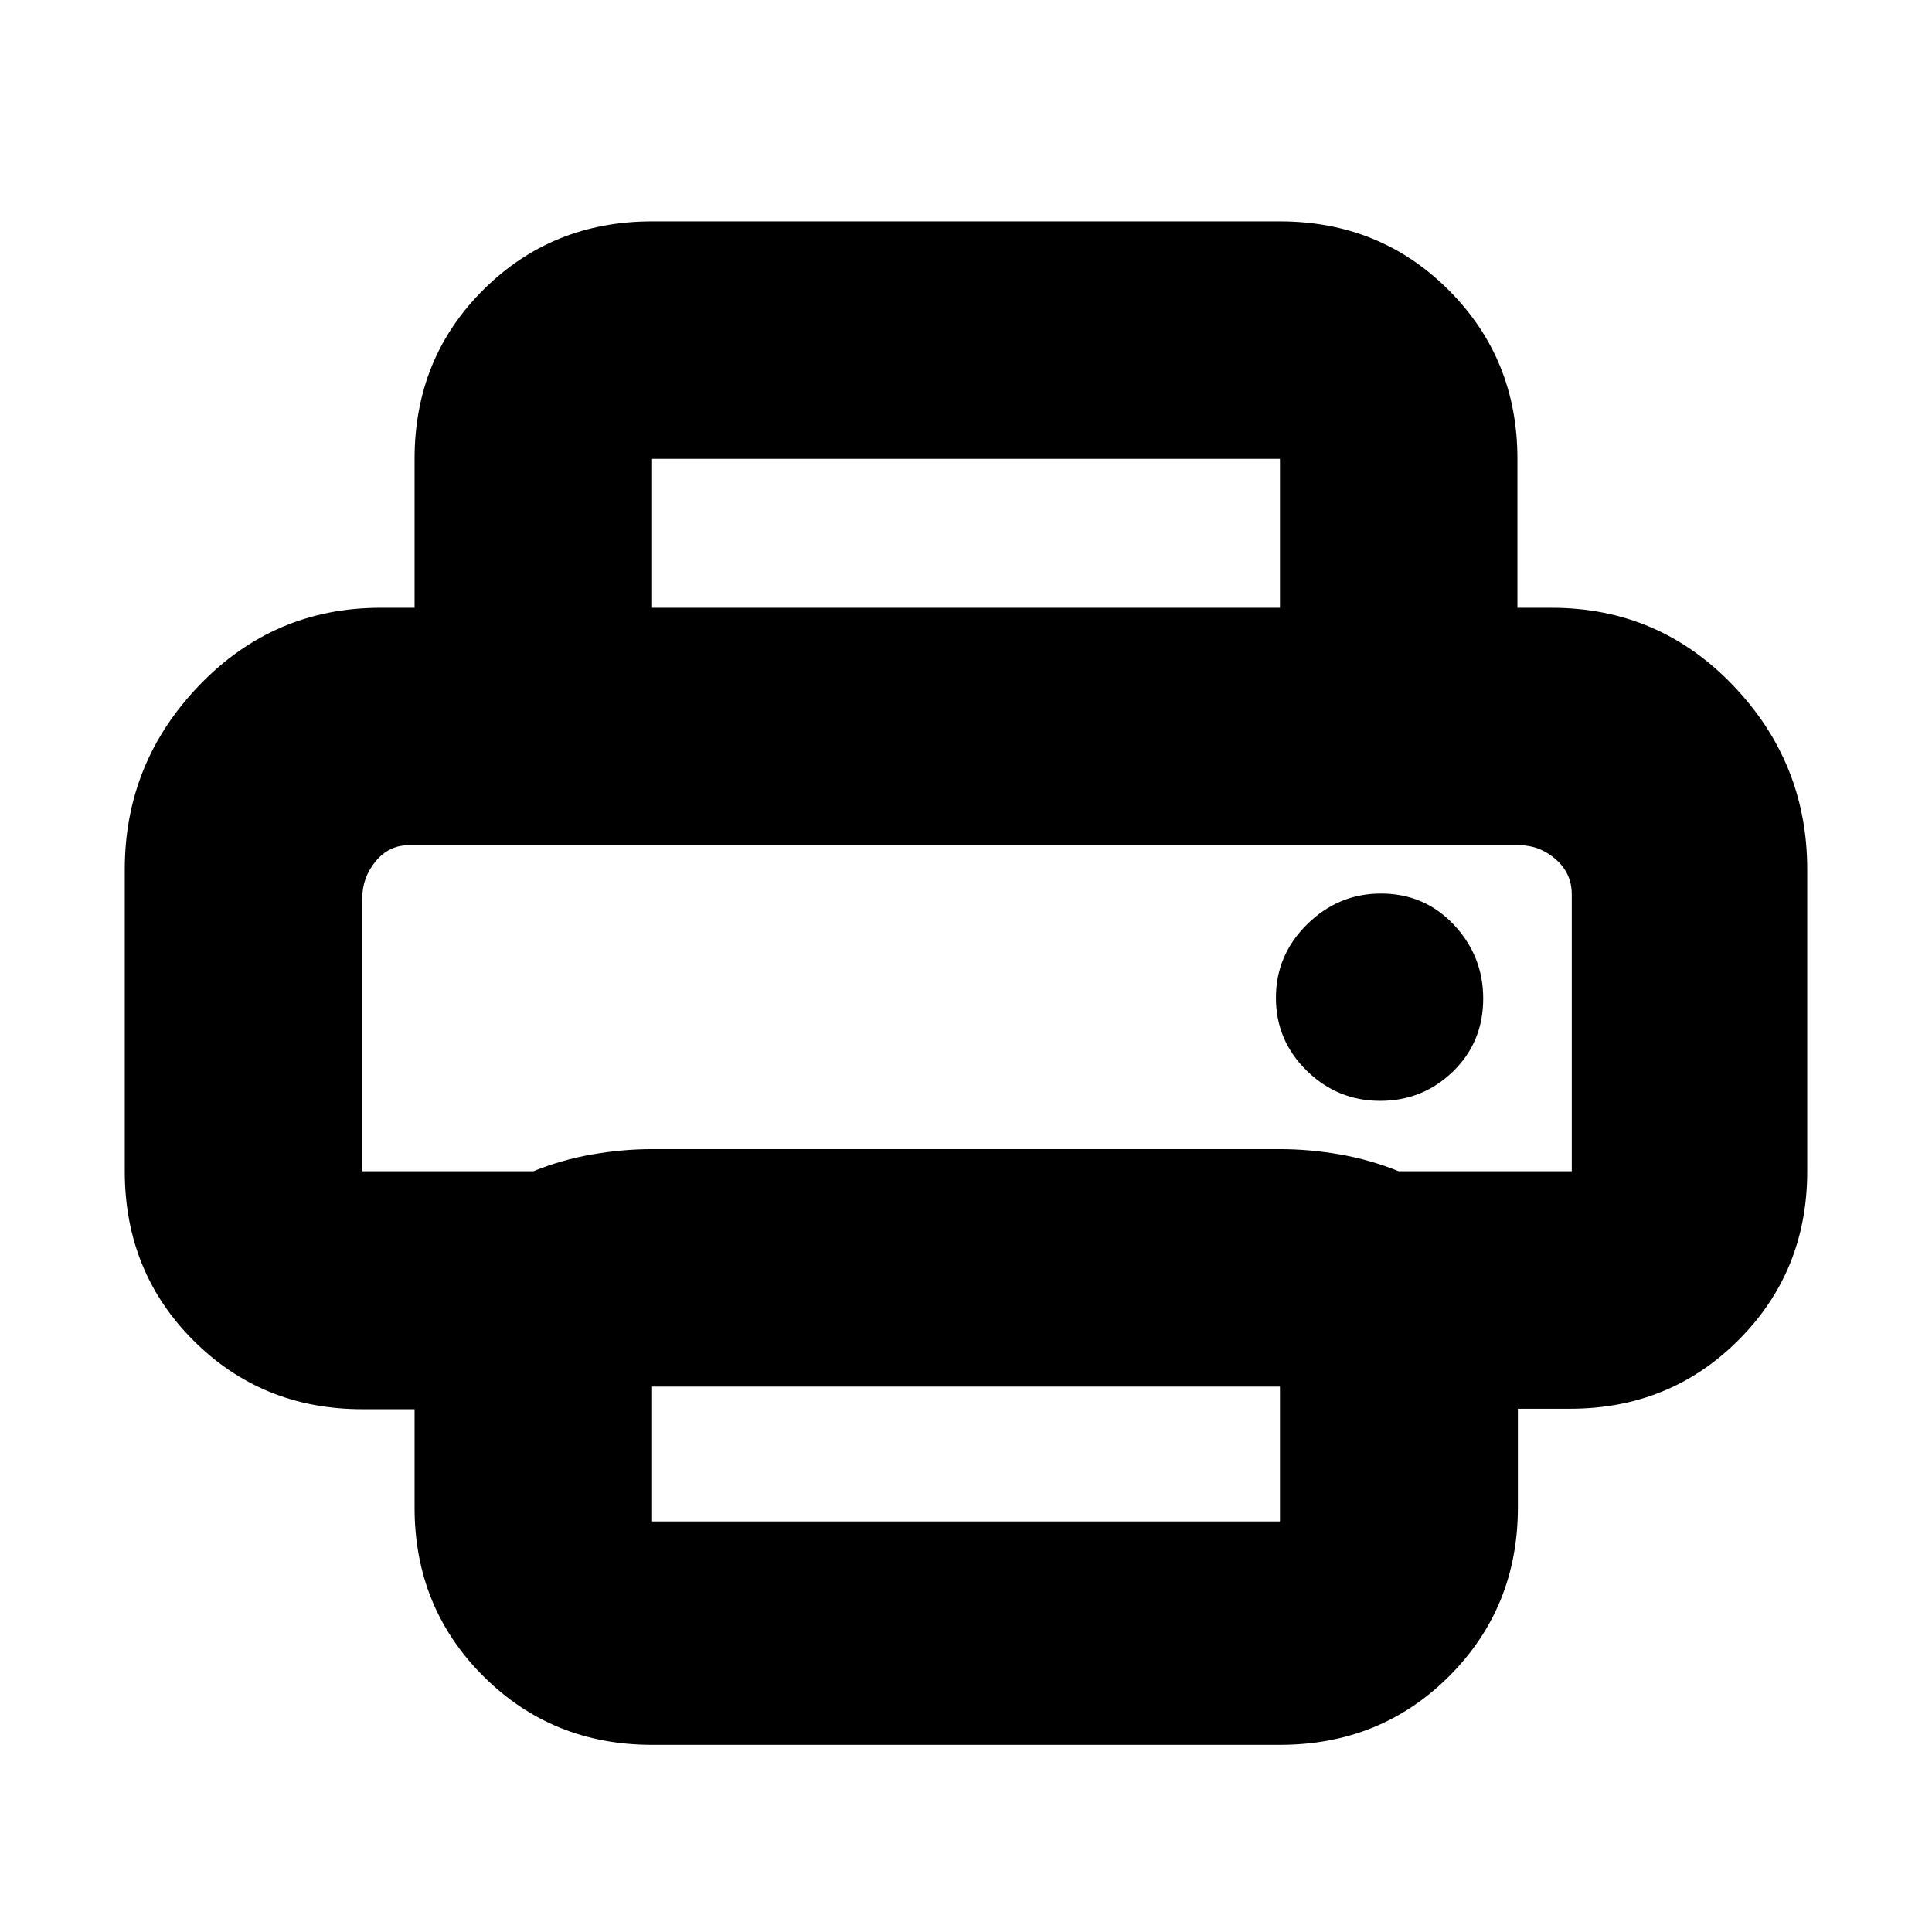 <svg xmlns="http://www.w3.org/2000/svg" height="20" viewBox="0 -960 960 960" width="20"><path d="M324-93q-49.7 0-83.85-34.12Q206-161.23 206-210.88v-48.89h-26q-49.7 0-83.85-34.11Q62-328 62-378v-150q0-53 37.04-91.5T189-658h582q53.17 0 90.09 38.5Q898-581 898-528v150q0 49.7-34.12 83.85Q829.77-260 780.12-260h-25.89v49q0 49.7-34.11 83.85Q686-93 636-93H324ZM180-378h85q14-5.7 29.15-8.35Q309.3-389 324-389h312q14.7 0 29.85 2.65Q681-383.7 695-378h86v-137.67q0-10.38-7.97-17.36Q765.05-540 755-540H203q-9.77 0-16.39 8.04-6.61 8.04-6.61 18.36V-378Zm456-280v-74H324v74H206v-74q0-50 34.15-84T324-850h312q49.7 0 83.85 34.15Q754-781.7 754-732v74H636Zm49.79 245Q707-413 722-427.6t15-36.19q0-21.21-14.6-36.71T686.21-516q-21.21 0-36.71 15.29t-15.5 36.5Q634-443 649.29-428t36.5 15ZM636-204v-67H324v67h312ZM180-540h601-601Z"/></svg>